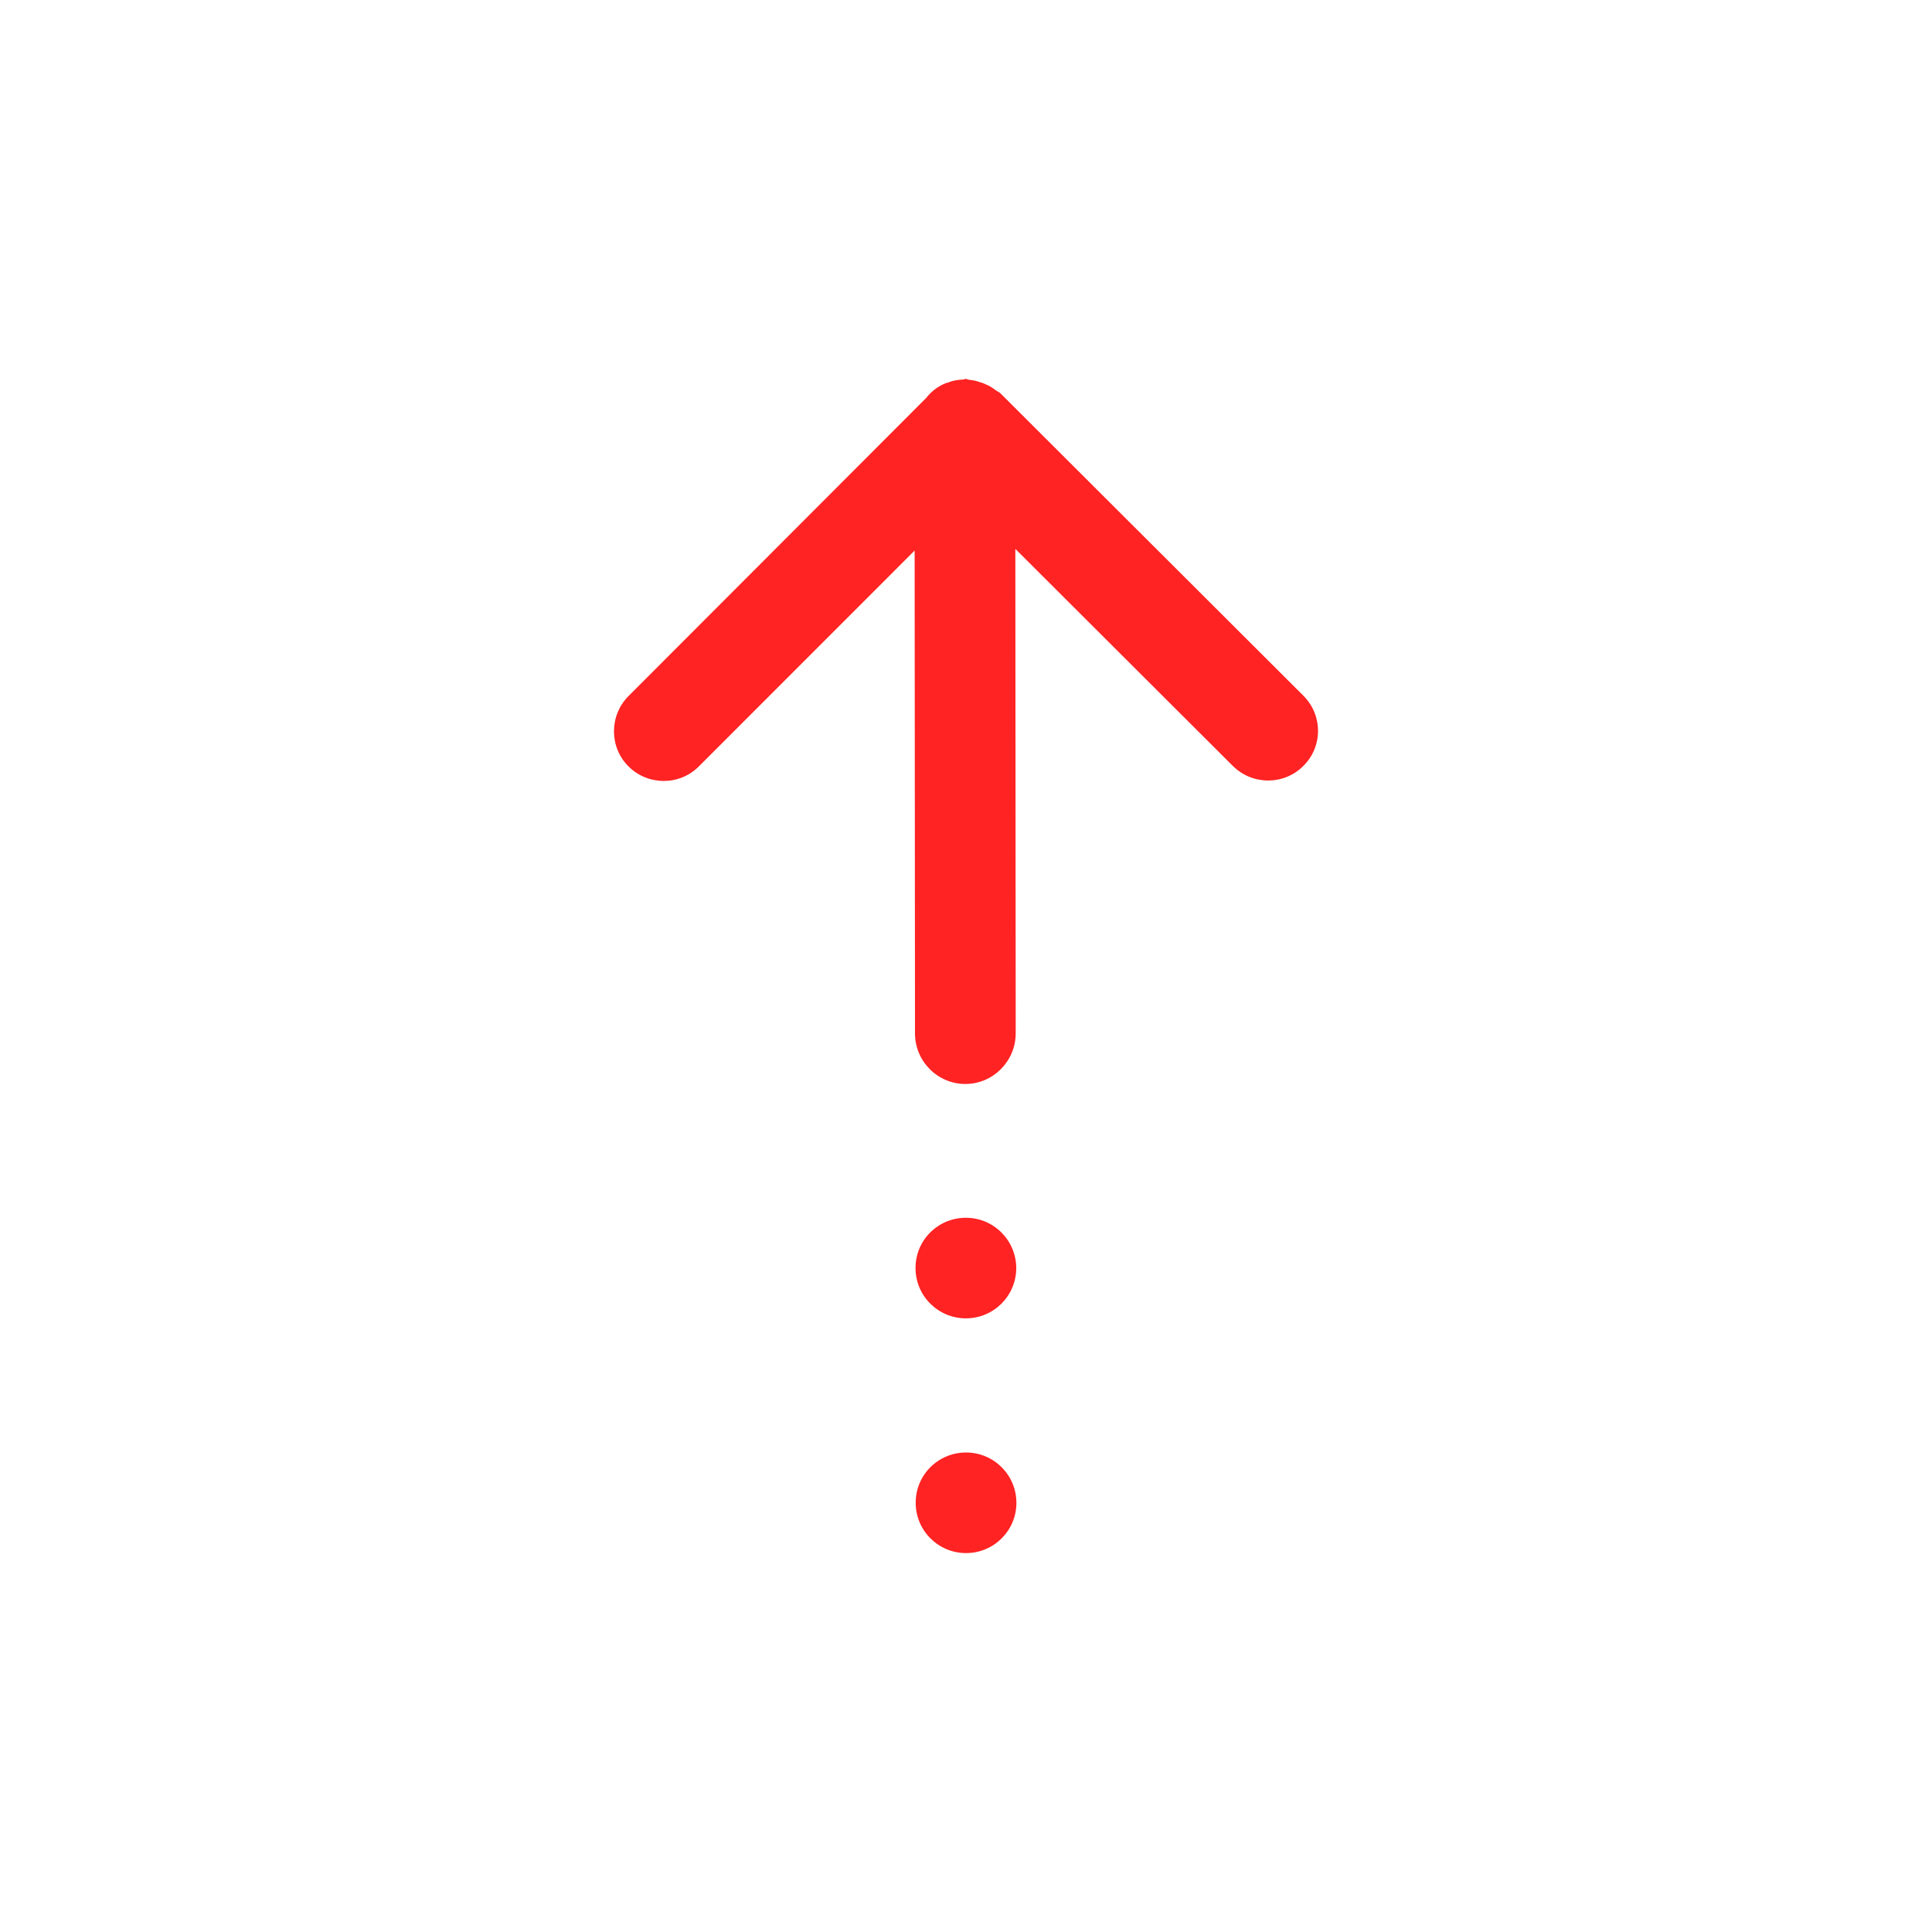 <svg width="1024" height="1024" xmlns="http://www.w3.org/2000/svg" version="1.1" class="icon">

 <g>
  <title>Layer 1</title>
  <path transform="rotate(179.958 512.091 512)" id="svg_1" d="m690.986,655.168l-157.888,157.888c-2.816,3.584 -6.464,6.4 -10.816,8c-0.32,0.064 -0.513,0.128 -0.704,0.128c-2.56,1.152 -5.376,1.537 -8.192,1.664c-0.385,0 -0.832,0.32 -1.216,0.32c-0.768,0 -1.409,-0.512 -2.176,-0.512c-1.664,-0.128 -3.328,-0.512 -4.992,-1.088c-1.984,-0.512 -3.776,-1.344 -5.568,-2.24c-1.088,-0.576 -2.112,-1.344 -3.136,-2.112c-0.896,-0.704 -2.048,-1.024 -2.88,-1.983l-160.128,-160.064c-10.368,-10.304 -10.368,-27.072 0,-37.248c10.24,-10.304 27.009,-10.304 37.376,0l115.2,115.136l0,-256.767c0,-14.721 11.968,-26.816 26.688,-26.816s26.688,12.032 26.688,26.816l0,255.936l114.433,-114.304c10.176,-10.305 27.009,-10.304 37.313,0c10.24,10.176 10.24,26.944 0,37.248l-0.002,-0.002zm-178.624,-276.608c-14.721,0 -26.688,-11.968 -26.688,-26.688c0,-14.655 11.903,-26.624 26.688,-26.624c14.784,0 26.688,11.968 26.688,26.624c0.064,14.784 -11.904,26.688 -26.688,26.688zm0,-124.416c-14.721,0 -26.688,-11.904 -26.688,-26.688c0,-14.655 11.903,-26.624 26.688,-26.624c14.784,0 26.688,11.968 26.688,26.624c0.064,14.784 -11.904,26.688 -26.688,26.688z" fill="#ff2323"/>
 </g>
</svg>